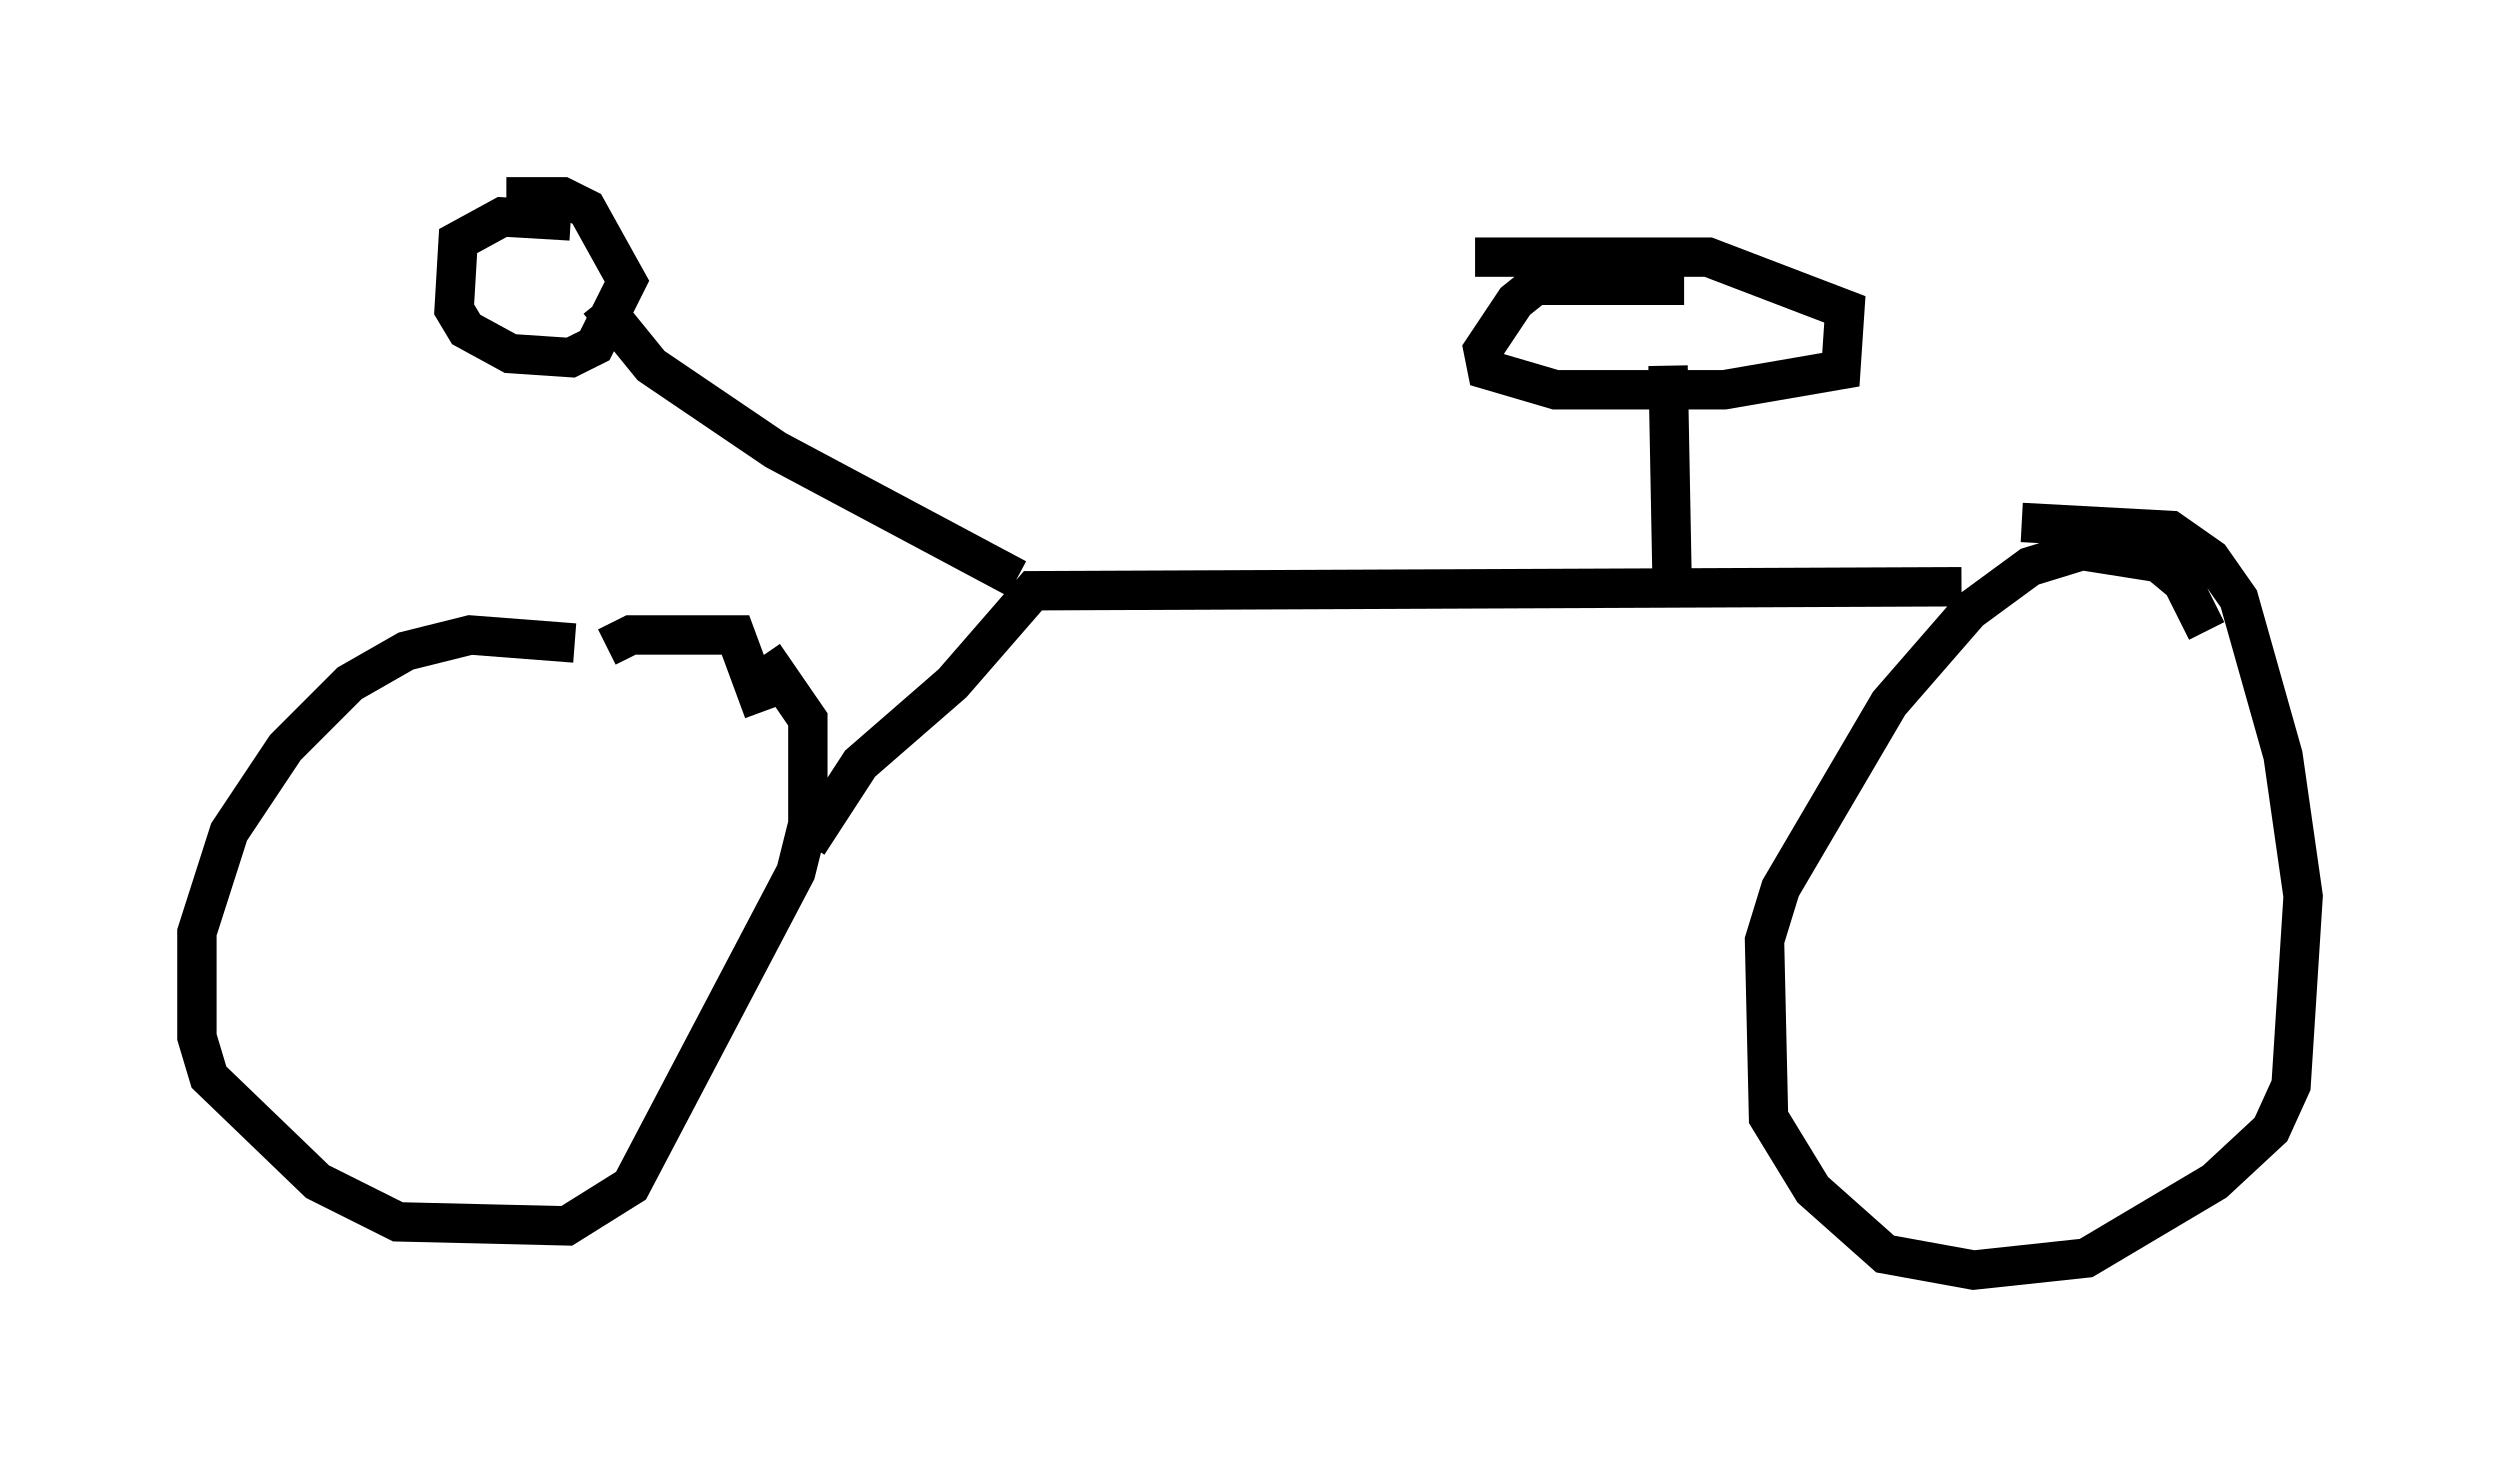 <?xml version="1.0" encoding="utf-8" ?>
<svg baseProfile="full" height="37.257" version="1.1" width="63.492" xmlns="http://www.w3.org/2000/svg" xmlns:ev="http://www.w3.org/2001/xml-events" xmlns:xlink="http://www.w3.org/1999/xlink"><defs /><rect fill="white" height="37.257" width="63.492" x="0" y="0" /><path d="M15.821, 17.25 m-1.225, -0.919 l-2.654, -0.204 -1.633, 0.408 l-1.429, 0.817 -1.633, 1.633 l-1.429, 2.144 -0.817, 2.552 l0.0, 2.654 0.306, 1.021 l2.756, 2.654 2.042, 1.021 l4.288, 0.102 1.633, -1.021 l4.185, -7.963 0.306, -1.225 l0.0, -2.654 -1.123, -1.633 m0.51, 5.819 l0.0, 0.0 m0.0, 0.0 l0.0, 0.0 m0.613, -1.021 l1.327, -2.042 2.348, -2.042 l2.042, -2.348 23.582, -0.102 m6.227, 1.123 l-0.613, -1.225 -0.613, -0.51 l-1.94, -0.306 -1.327, 0.408 l-1.531, 1.123 -2.042, 2.348 l-2.756, 4.696 -0.408, 1.327 l0.102, 4.492 1.123, 1.838 l1.838, 1.633 2.246, 0.408 l2.858, -0.306 3.267, -1.94 l1.429, -1.327 0.51, -1.123 l0.306, -4.798 -0.51, -3.573 l-1.123, -3.981 -0.715, -1.021 l-1.021, -0.715 -3.777, -0.204 m-25.521, 1.429 l-6.125, -3.267 -3.165, -2.144 l-1.327, -1.633 m-0.715, -2.042 l-1.735, -0.102 -1.123, 0.613 l-0.102, 1.735 0.306, 0.51 l1.123, 0.613 1.531, 0.102 l0.613, -0.306 0.817, -1.633 l-1.021, -1.838 -0.613, -0.306 l-1.429, 0.0 m2.552, 11.433 l0.613, -0.306 2.654, 0.0 l0.715, 1.94 m23.071, -3.369 l-0.102, -5.41 m0.408, -2.042 l-3.777, 0.0 -0.51, 0.408 l-0.817, 1.225 0.102, 0.51 l1.735, 0.51 4.288, 0.0 l2.96, -0.51 0.102, -1.531 l-3.471, -1.327 -5.921, 0.0 " fill="none" stroke="black" stroke-width="1" /></svg>